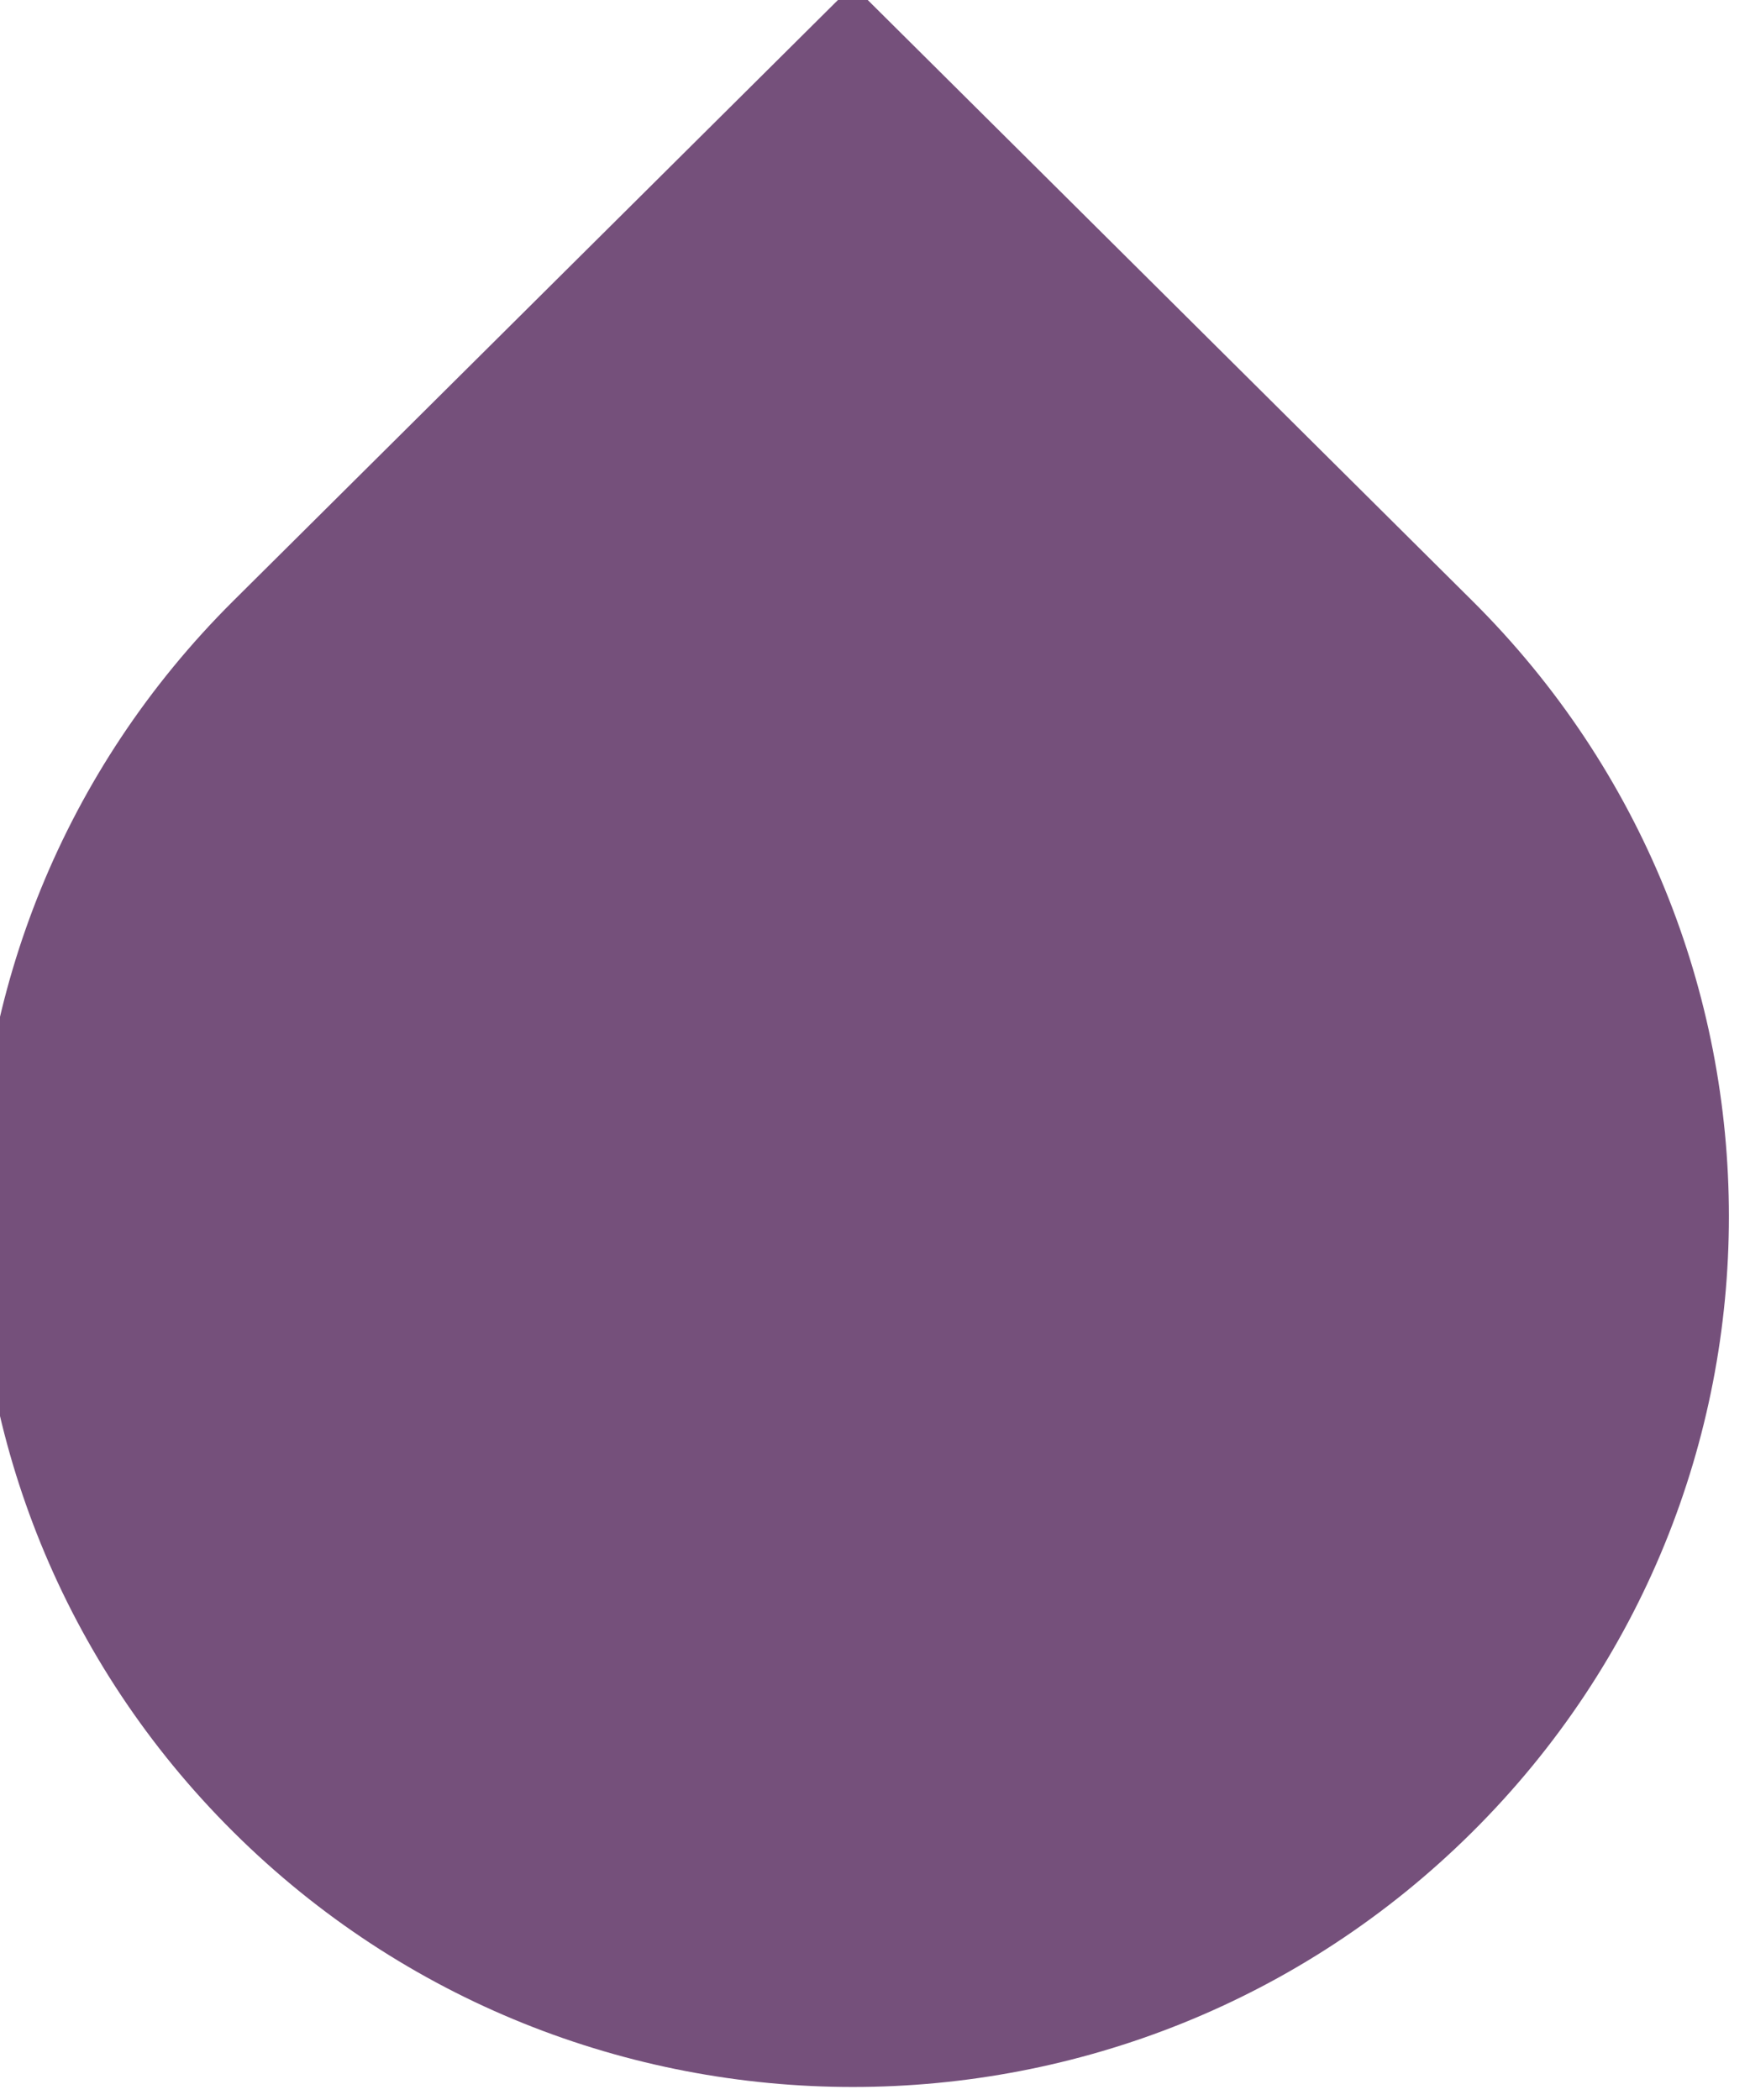 <?xml version="1.0" encoding="UTF-8" standalone="no"?>
<!-- Created with Inkscape (http://www.inkscape.org/) -->

<svg
   width="20"
   height="24"
   viewBox="0 0 5.292 6.35"
   version="1.1"
   id="svg2044"
   inkscape:version="1.2 (dc2aedaf03, 2022-05-15)"
   sodipodi:docname="text-select-insert-dark.svg"
   xmlns:inkscape="http://www.inkscape.org/namespaces/inkscape"
   xmlns:sodipodi="http://sodipodi.sourceforge.net/DTD/sodipodi-0.dtd"
   xmlns="http://www.w3.org/2000/svg"
   xmlns:svg="http://www.w3.org/2000/svg">
  <sodipodi:namedview
     id="namedview2046"
     pagecolor="#ffffff"
     bordercolor="#666666"
     borderopacity="1.0"
     inkscape:pageshadow="2"
     inkscape:pageopacity="0.0"
     inkscape:pagecheckerboard="true"
     inkscape:document-units="px"
     showgrid="false"
     units="px"
     fit-margin-top="0"
     fit-margin-left="0"
     fit-margin-right="0"
     fit-margin-bottom="0"
     showborder="false"
     inkscape:showpageshadow="false"
     inkscape:zoom="1"
     inkscape:cx="-77"
     inkscape:cy="28"
     inkscape:window-width="1680"
     inkscape:window-height="991"
     inkscape:window-x="0"
     inkscape:window-y="32"
     inkscape:window-maximized="1"
     inkscape:current-layer="layer1"
     inkscape:deskcolor="#d1d1d1" />
  <defs
     id="defs2041" />
  <g
     inkscape:label="Layer 1"
     inkscape:groupmode="layer"
     id="layer1"
     transform="translate(-15.812,-7.452)">
    <g
       id="text-select-insert-dark"
       inkscape:label="#g5543"
       transform="matrix(-0.265,0,0,-0.265,70.066,58.118)"
       style="display:inline">
      <path
         inkscape:connector-curvature="0"
         id="path3497-8-2-62"
         d="m 202.069,170.288 c -3.904,-3.88 -10.234,-3.88 -14.138,0 -3.904,3.88 -3.904,10.17 0,14.049 l 7.069,7.025 7.069,-7.025 c 3.904,-3.88 3.904,-10.17 0,-14.049 z"
         style="color:#000000;display:inline;overflow:visible;visibility:visible;fill:#75507b;fill-opacity:1;fill-rule:nonzero;stroke:none;stroke-width:1;stroke-linecap:butt;stroke-linejoin:round;stroke-miterlimit:4;stroke-dasharray:none;stroke-dashoffset:0;stroke-opacity:0;marker:none;enable-background:accumulate" />
      <g
         transform="translate(0,180)"
         id="g4740-3-9"
         style="display:inline" />
    </g>
  </g>
</svg>
